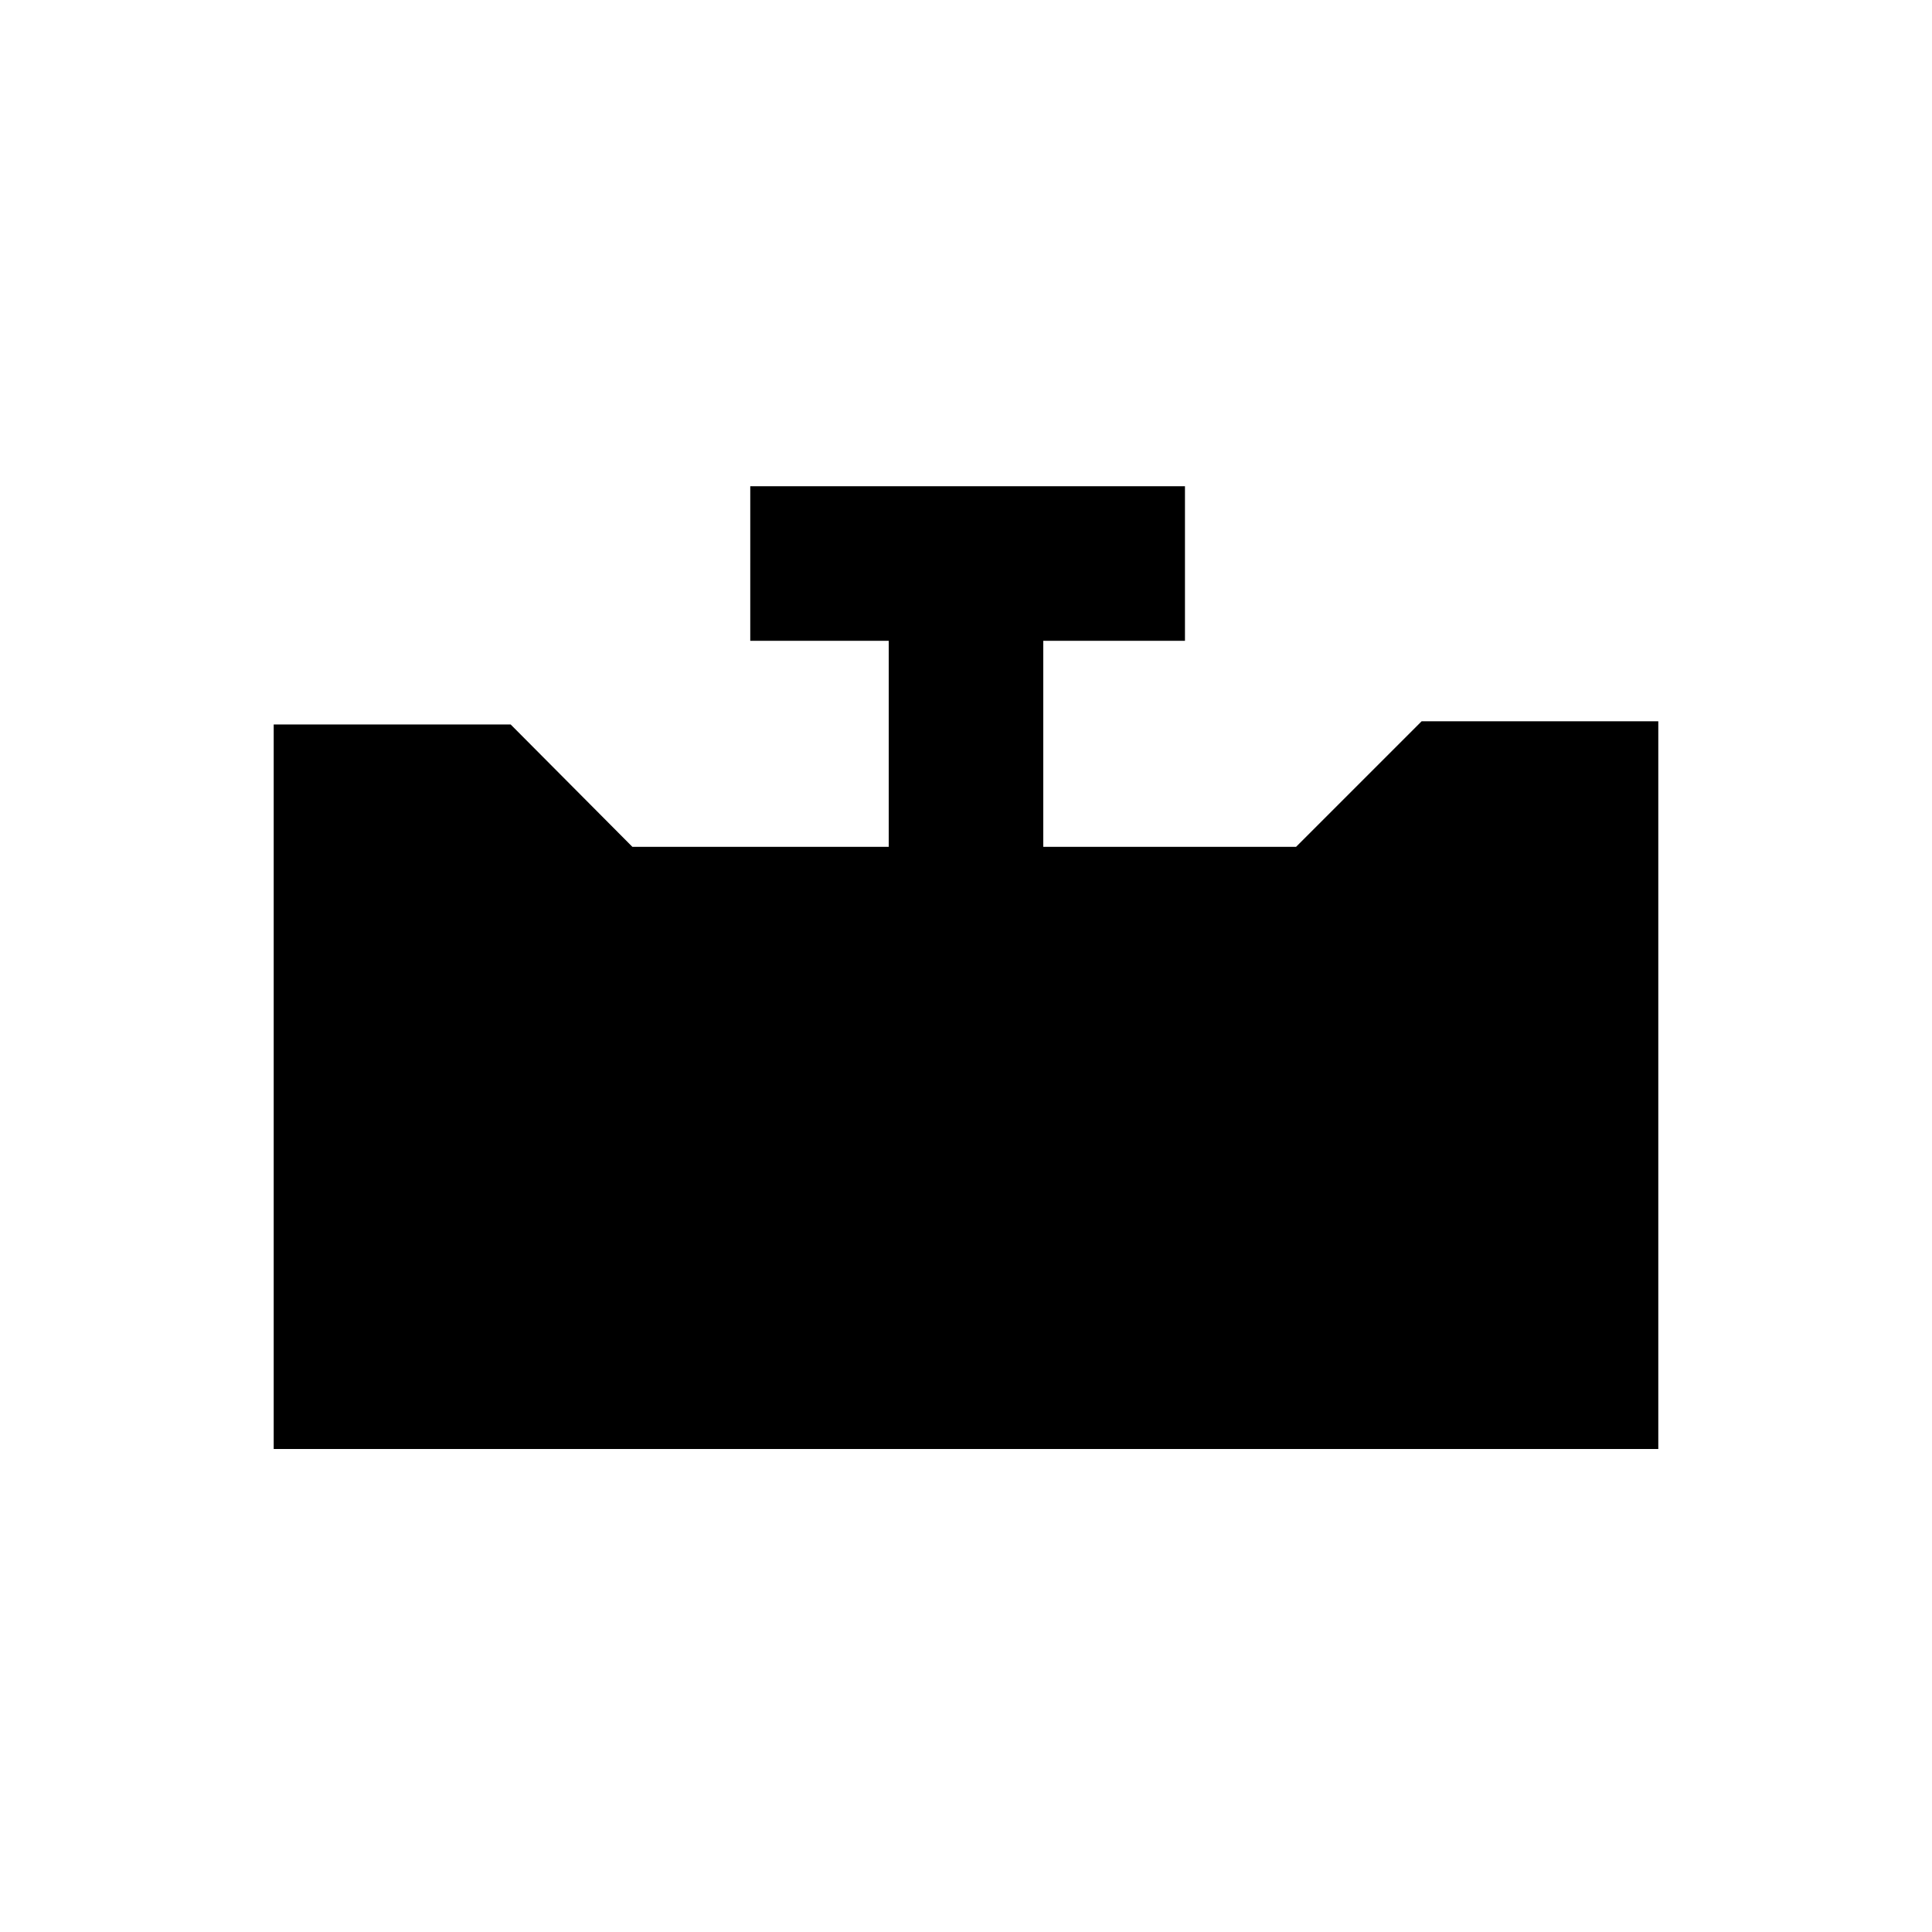 <?xml version="1.0" standalone="no"?>
<!DOCTYPE svg PUBLIC "-//W3C//DTD SVG 20010904//EN"
 "http://www.w3.org/TR/2001/REC-SVG-20010904/DTD/svg10.dtd">
<svg version="1.0" xmlns="http://www.w3.org/2000/svg"
 width="600pt" height="600pt" viewBox="0 0 600 600"
 preserveAspectRatio="xMidYMid meet">
<g transform="translate(0,600) scale(0.1,-0.1)"
fill="#000000" stroke="none">
<path d="M2330 4250 l0 -240 215 0 215 0 0 -320 0 -320 -398 0 -398 0 -189
190 -189 190 -368 0 -368 0 0 -1125 0 -1125 2150 0 2150 0 0 1130 0 1130 -368
0 -367 0 -195 -195 -195 -195 -392 0 -393 0 0 320 0 320 220 0 220 0 0 240 0
240 -675 0 -675 0 0 -240z"/>
</g>
</svg>
